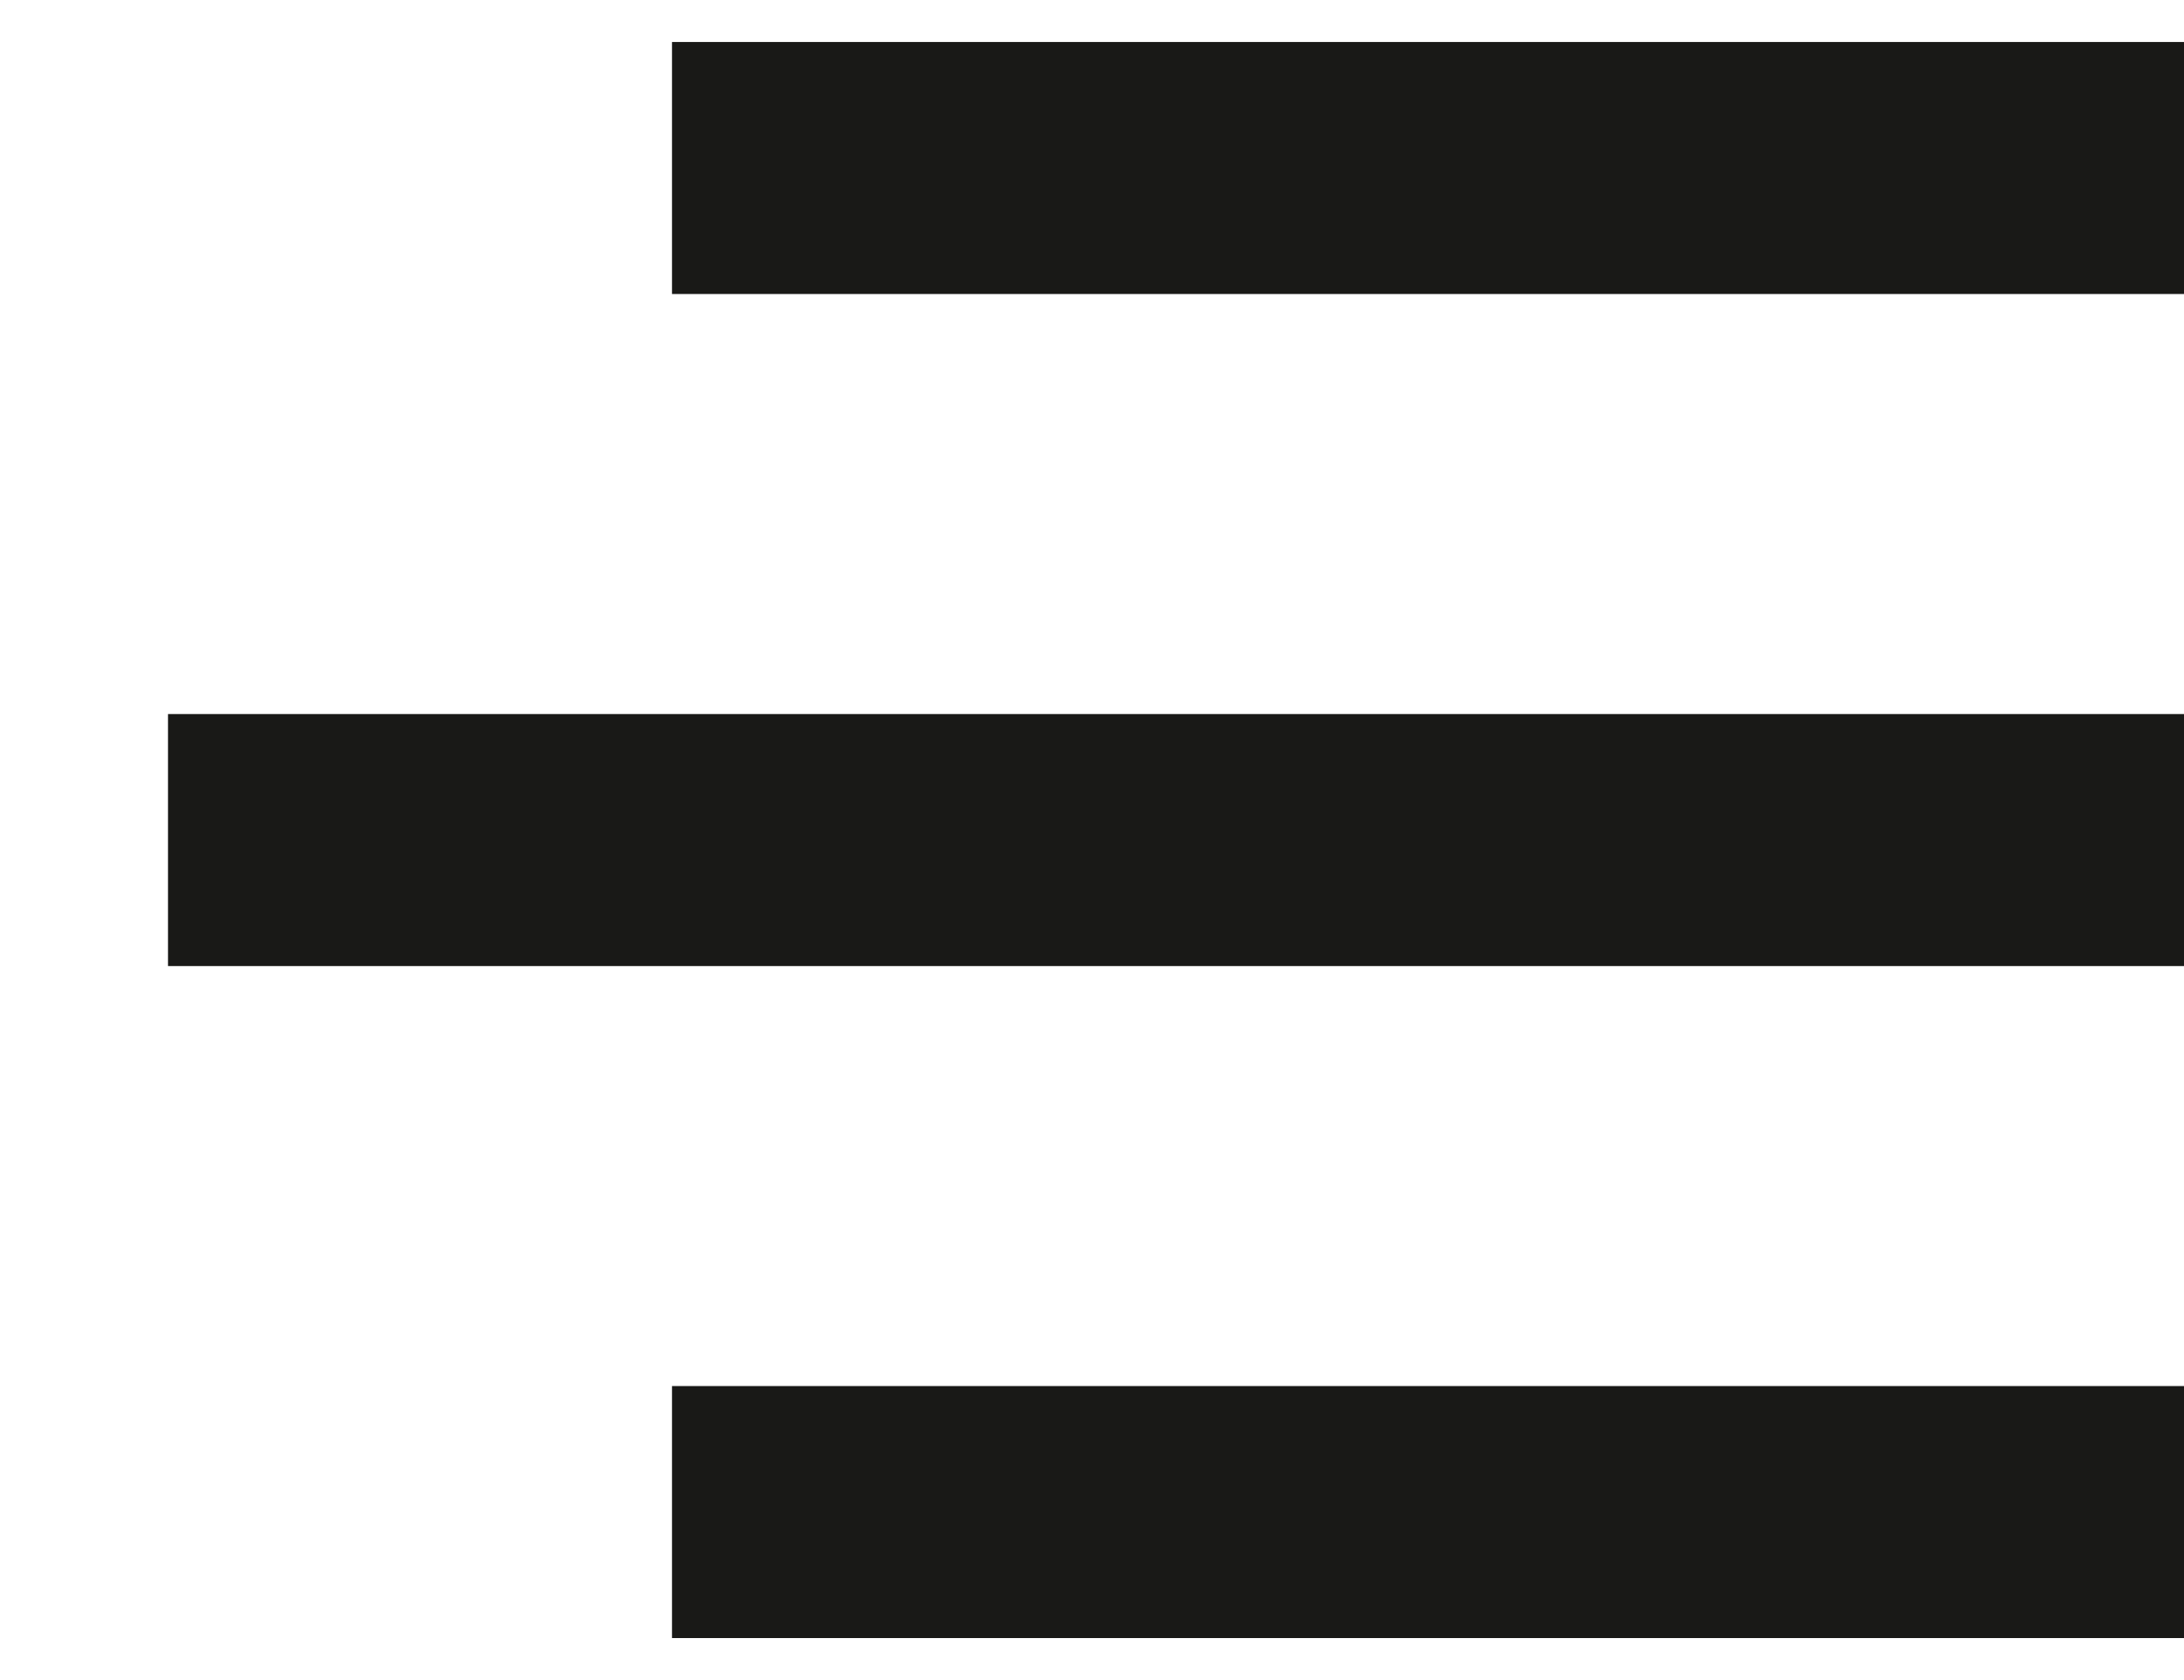 <svg width="13" height="10" viewBox="0 0 13 10" fill="none" xmlns="http://www.w3.org/2000/svg">
<path d="M1 5H13" stroke="#191917" stroke-width="1.5" stroke-linejoin="round"/>
<path d="M4 1H13" stroke="#191917" stroke-width="1.5" stroke-linejoin="round"/>
<path d="M4 9H13" stroke="#191917" stroke-width="1.5" stroke-linejoin="round"/>
</svg>
